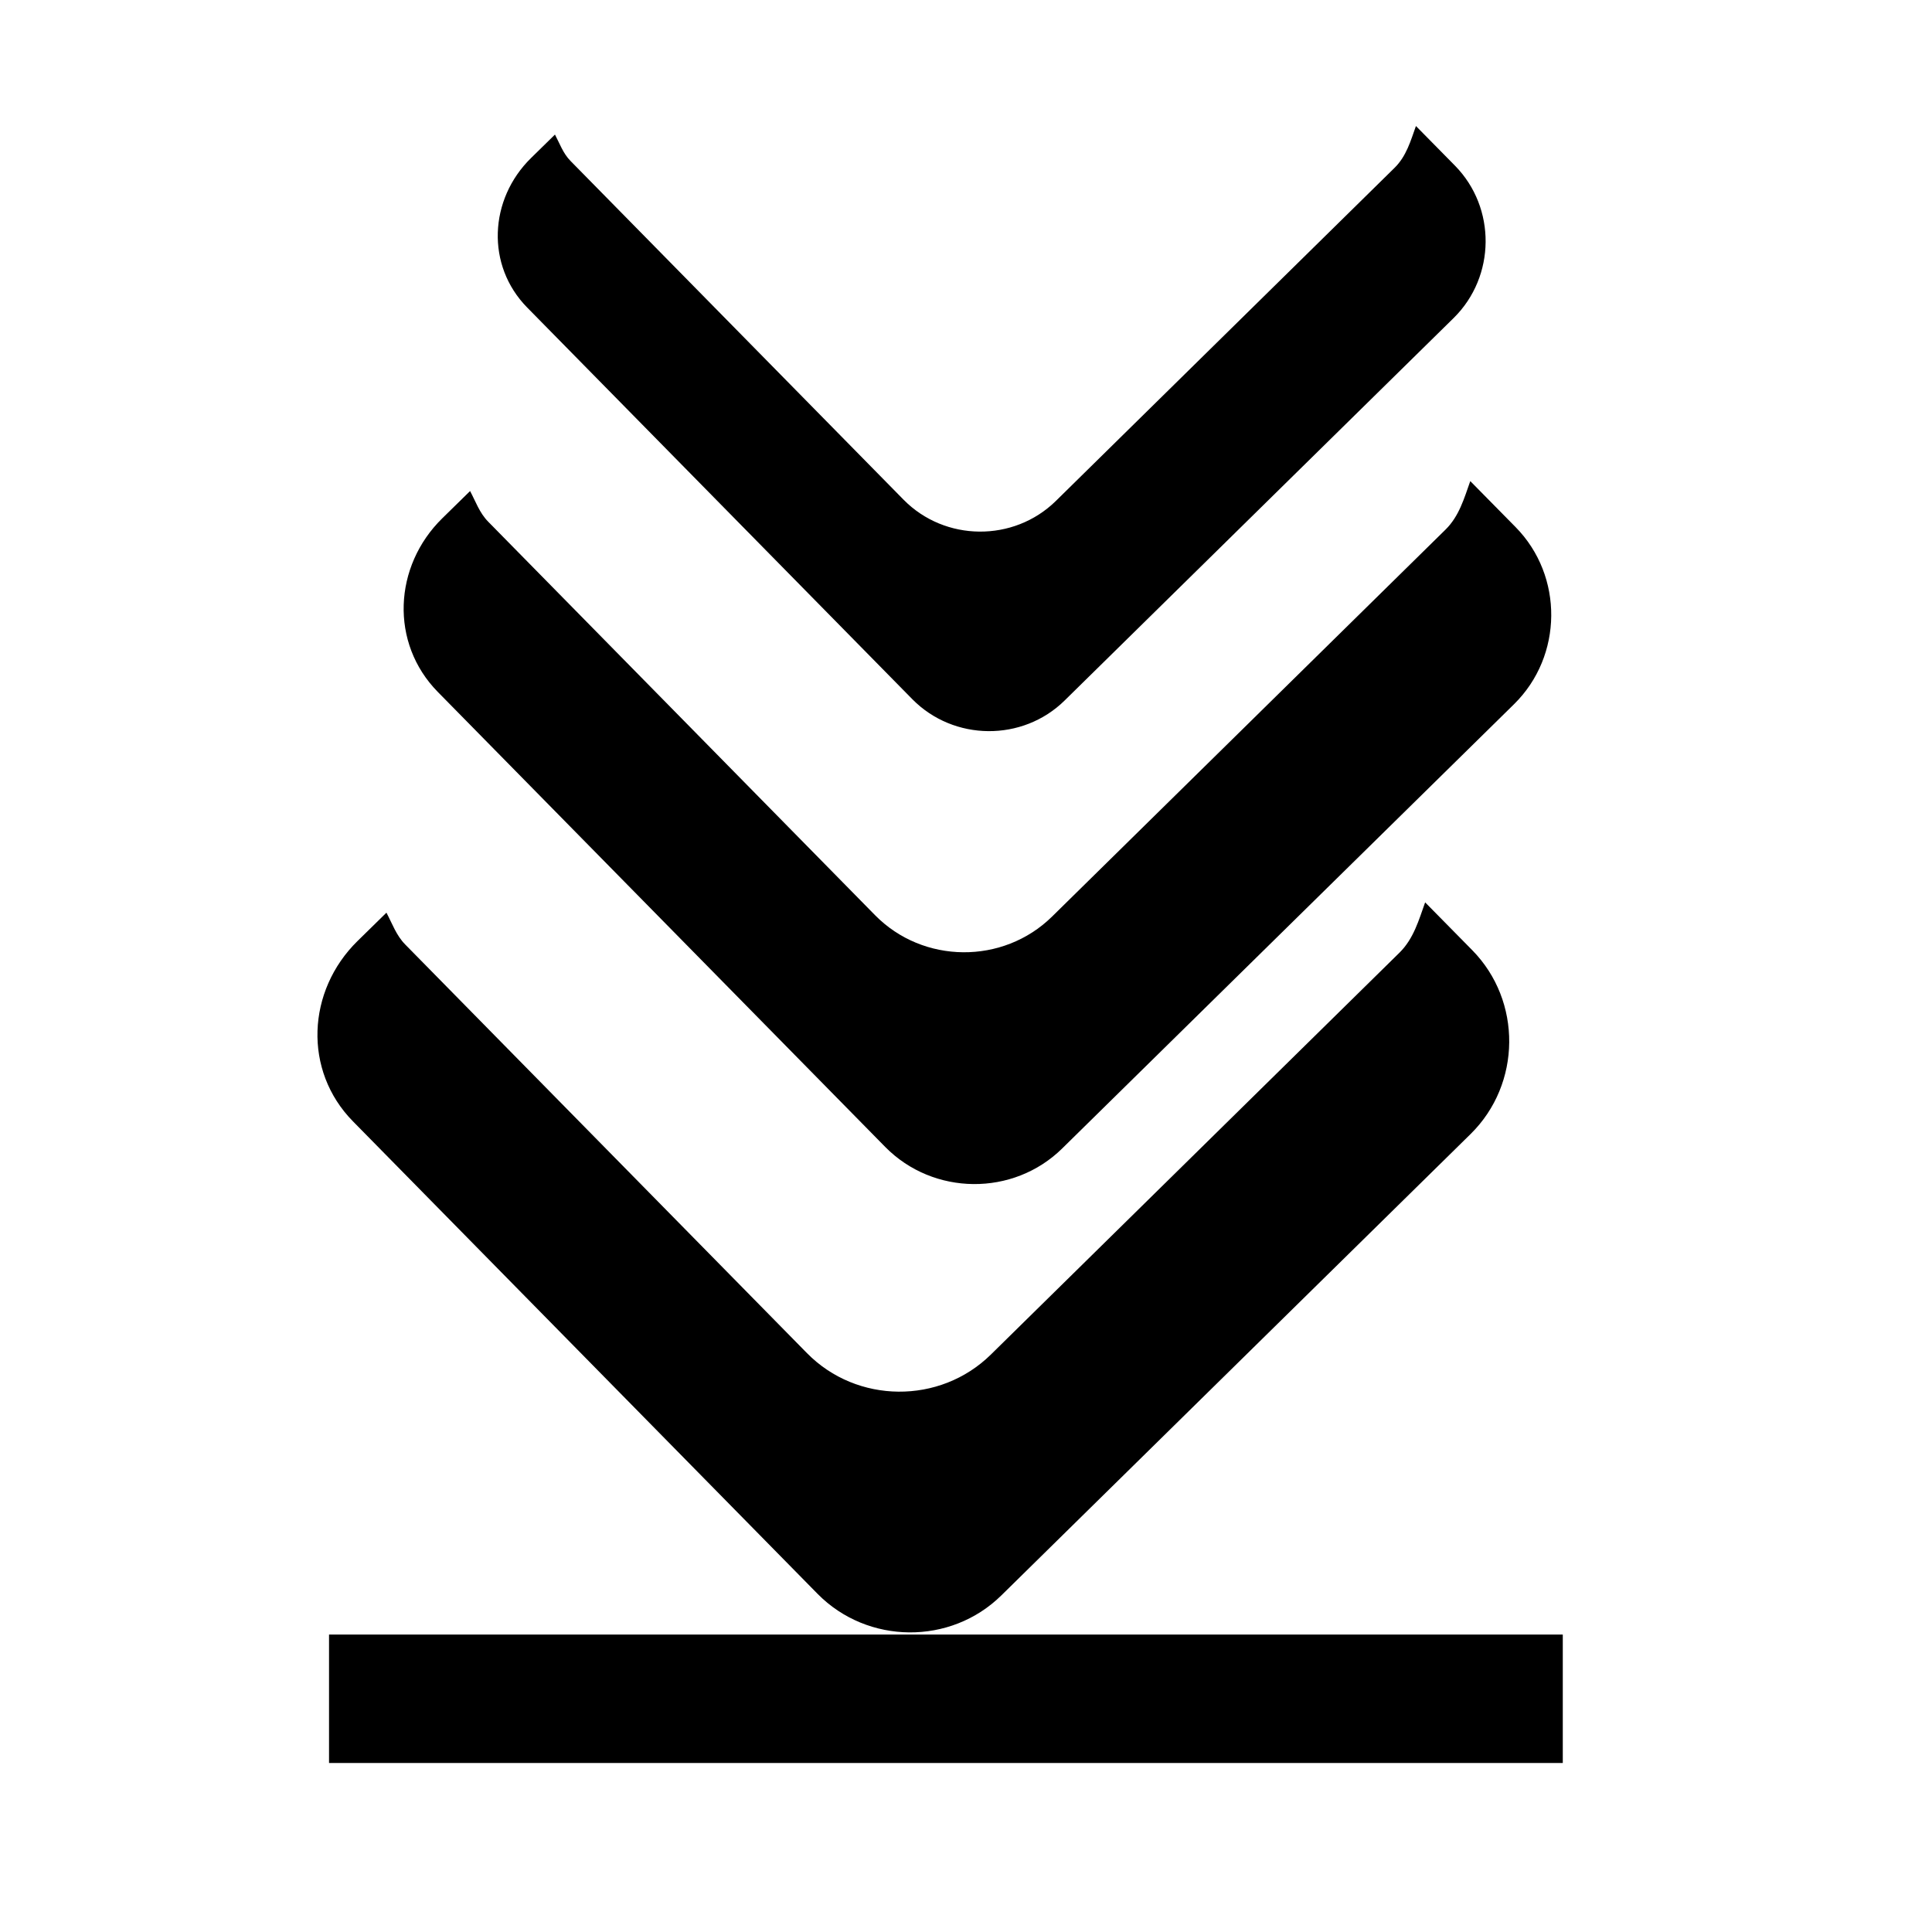 <?xml version="1.0" encoding="UTF-8" standalone="no"?>
<!-- Created with Inkscape (http://www.inkscape.org/) -->

<svg
   xmlns:dc="http://purl.org/dc/elements/1.1/"
   xmlns:cc="http://creativecommons.org/ns#"
   xmlns:rdf="http://www.w3.org/1999/02/22-rdf-syntax-ns#"
   xmlns:svg="http://www.w3.org/2000/svg"
   xmlns="http://www.w3.org/2000/svg"
   xmlns:sodipodi="http://sodipodi.sourceforge.net/DTD/sodipodi-0.dtd"
   xmlns:inkscape="http://www.inkscape.org/namespaces/inkscape"
   width="16"
   height="16"
   id="svg2"
   version="1.1"
   inkscape:version="0.48.3.1 r9886"
   sodipodi:docname="movedown.svg">
  <sodipodi:namedview
     id="base"
     pagecolor="#ffffff"
     bordercolor="#666666"
     borderopacity="1.0"
     inkscape:pageopacity="0.0"
     inkscape:pageshadow="2"
     inkscape:zoom="31.229504"
     inkscape:cx="8.5215756"
     inkscape:cy="8.3781417"
     inkscape:document-units="px"
     inkscape:current-layer="layer1"
     showgrid="false"
     inkscape:window-width="1366"
     inkscape:window-height="718"
     inkscape:window-x="0"
     inkscape:window-y="0"
     inkscape:window-maximized="1" />
  <defs
     id="defs4" />
  <g
     inkscape:label="Layer 1"
     inkscape:groupmode="layer"
     id="layer1"
     transform="translate(0,-1036.362)">
    <g
       id="g3126"
       transform="matrix(0,1.128,-1.128,0,1186.033,1035.273)">
      <g
         transform="matrix(-1.052,0,0,1.052,14.582,-53.916)"
         id="g3088">
        <path
           style="fill:#000000;fill-opacity:1;stroke:#000000;stroke-width:0;stroke-linejoin:miter;stroke-miterlimit:4;stroke-opacity:1;stroke-dasharray:none;stroke-dashoffset:0"
           d="m 1.809,1043.738 c -0.348,0.354 -0.343,0.933 0.011,1.282 l 3.298,3.243 c 0.354,0.348 0.911,0.322 1.259,-0.033 l 0.197,-0.201 c -0.075,-0.04 -0.158,-0.068 -0.222,-0.131 L 3.5,1045.094 c -0.354,-0.348 -0.359,-0.927 -0.011,-1.282 l 2.805,-2.852 c 0.098,-0.1 0.229,-0.136 0.352,-0.18 l -0.334,-0.329 c -0.354,-0.348 -0.933,-0.343 -1.282,0.011 l -3.221,3.276 z"
           id="rect3083"
           inkscape:connector-curvature="0" />
      </g>
      <g
         transform="matrix(-1.013,0,0,1.013,11.23,-13.657)"
         id="g3091">
        <path
           inkscape:connector-curvature="0"
           id="path3093"
           d="m 1.809,1043.738 c -0.348,0.354 -0.343,0.933 0.011,1.282 l 3.298,3.243 c 0.354,0.348 0.911,0.322 1.259,-0.033 l 0.197,-0.201 c -0.075,-0.04 -0.158,-0.068 -0.222,-0.131 L 3.5,1045.094 c -0.354,-0.348 -0.359,-0.927 -0.011,-1.282 l 2.805,-2.852 c 0.098,-0.1 0.229,-0.136 0.352,-0.18 l -0.334,-0.329 c -0.354,-0.348 -0.933,-0.343 -1.282,0.011 l -3.221,3.276 z"
           style="fill:#000000;fill-opacity:1;stroke:#000000;stroke-width:0;stroke-linejoin:miter;stroke-miterlimit:4;stroke-opacity:1;stroke-dasharray:none;stroke-dashoffset:0" />
      </g>
      <rect
         transform="scale(-1,1)"
         y="1039.974"
         x="-13.909"
         height="9.058"
         width="0.943"
         id="rect3101"
         style="fill:#000000;fill-opacity:1;stroke:#000000;stroke-width:0;stroke-linejoin:miter;stroke-miterlimit:4;stroke-opacity:1;stroke-dasharray:none;stroke-dashoffset:0" />
      <g
         id="g3103"
         transform="matrix(-0.872,0,0,0.872,7.686,133.492)">
        <path
           style="fill:#000000;fill-opacity:1;stroke:#000000;stroke-width:0;stroke-linejoin:miter;stroke-miterlimit:4;stroke-opacity:1;stroke-dasharray:none;stroke-dashoffset:0"
           d="m 1.809,1043.738 c -0.348,0.354 -0.343,0.933 0.011,1.282 l 3.298,3.243 c 0.354,0.348 0.911,0.322 1.259,-0.033 l 0.197,-0.201 c -0.075,-0.04 -0.158,-0.068 -0.222,-0.131 L 3.5,1045.094 c -0.354,-0.348 -0.359,-0.927 -0.011,-1.282 l 2.805,-2.852 c 0.098,-0.1 0.229,-0.136 0.352,-0.18 l -0.334,-0.329 c -0.354,-0.348 -0.933,-0.343 -1.282,0.011 l -3.221,3.276 z"
           id="path3105"
           inkscape:connector-curvature="0" />
      </g>
    </g>
  </g>
</svg>
